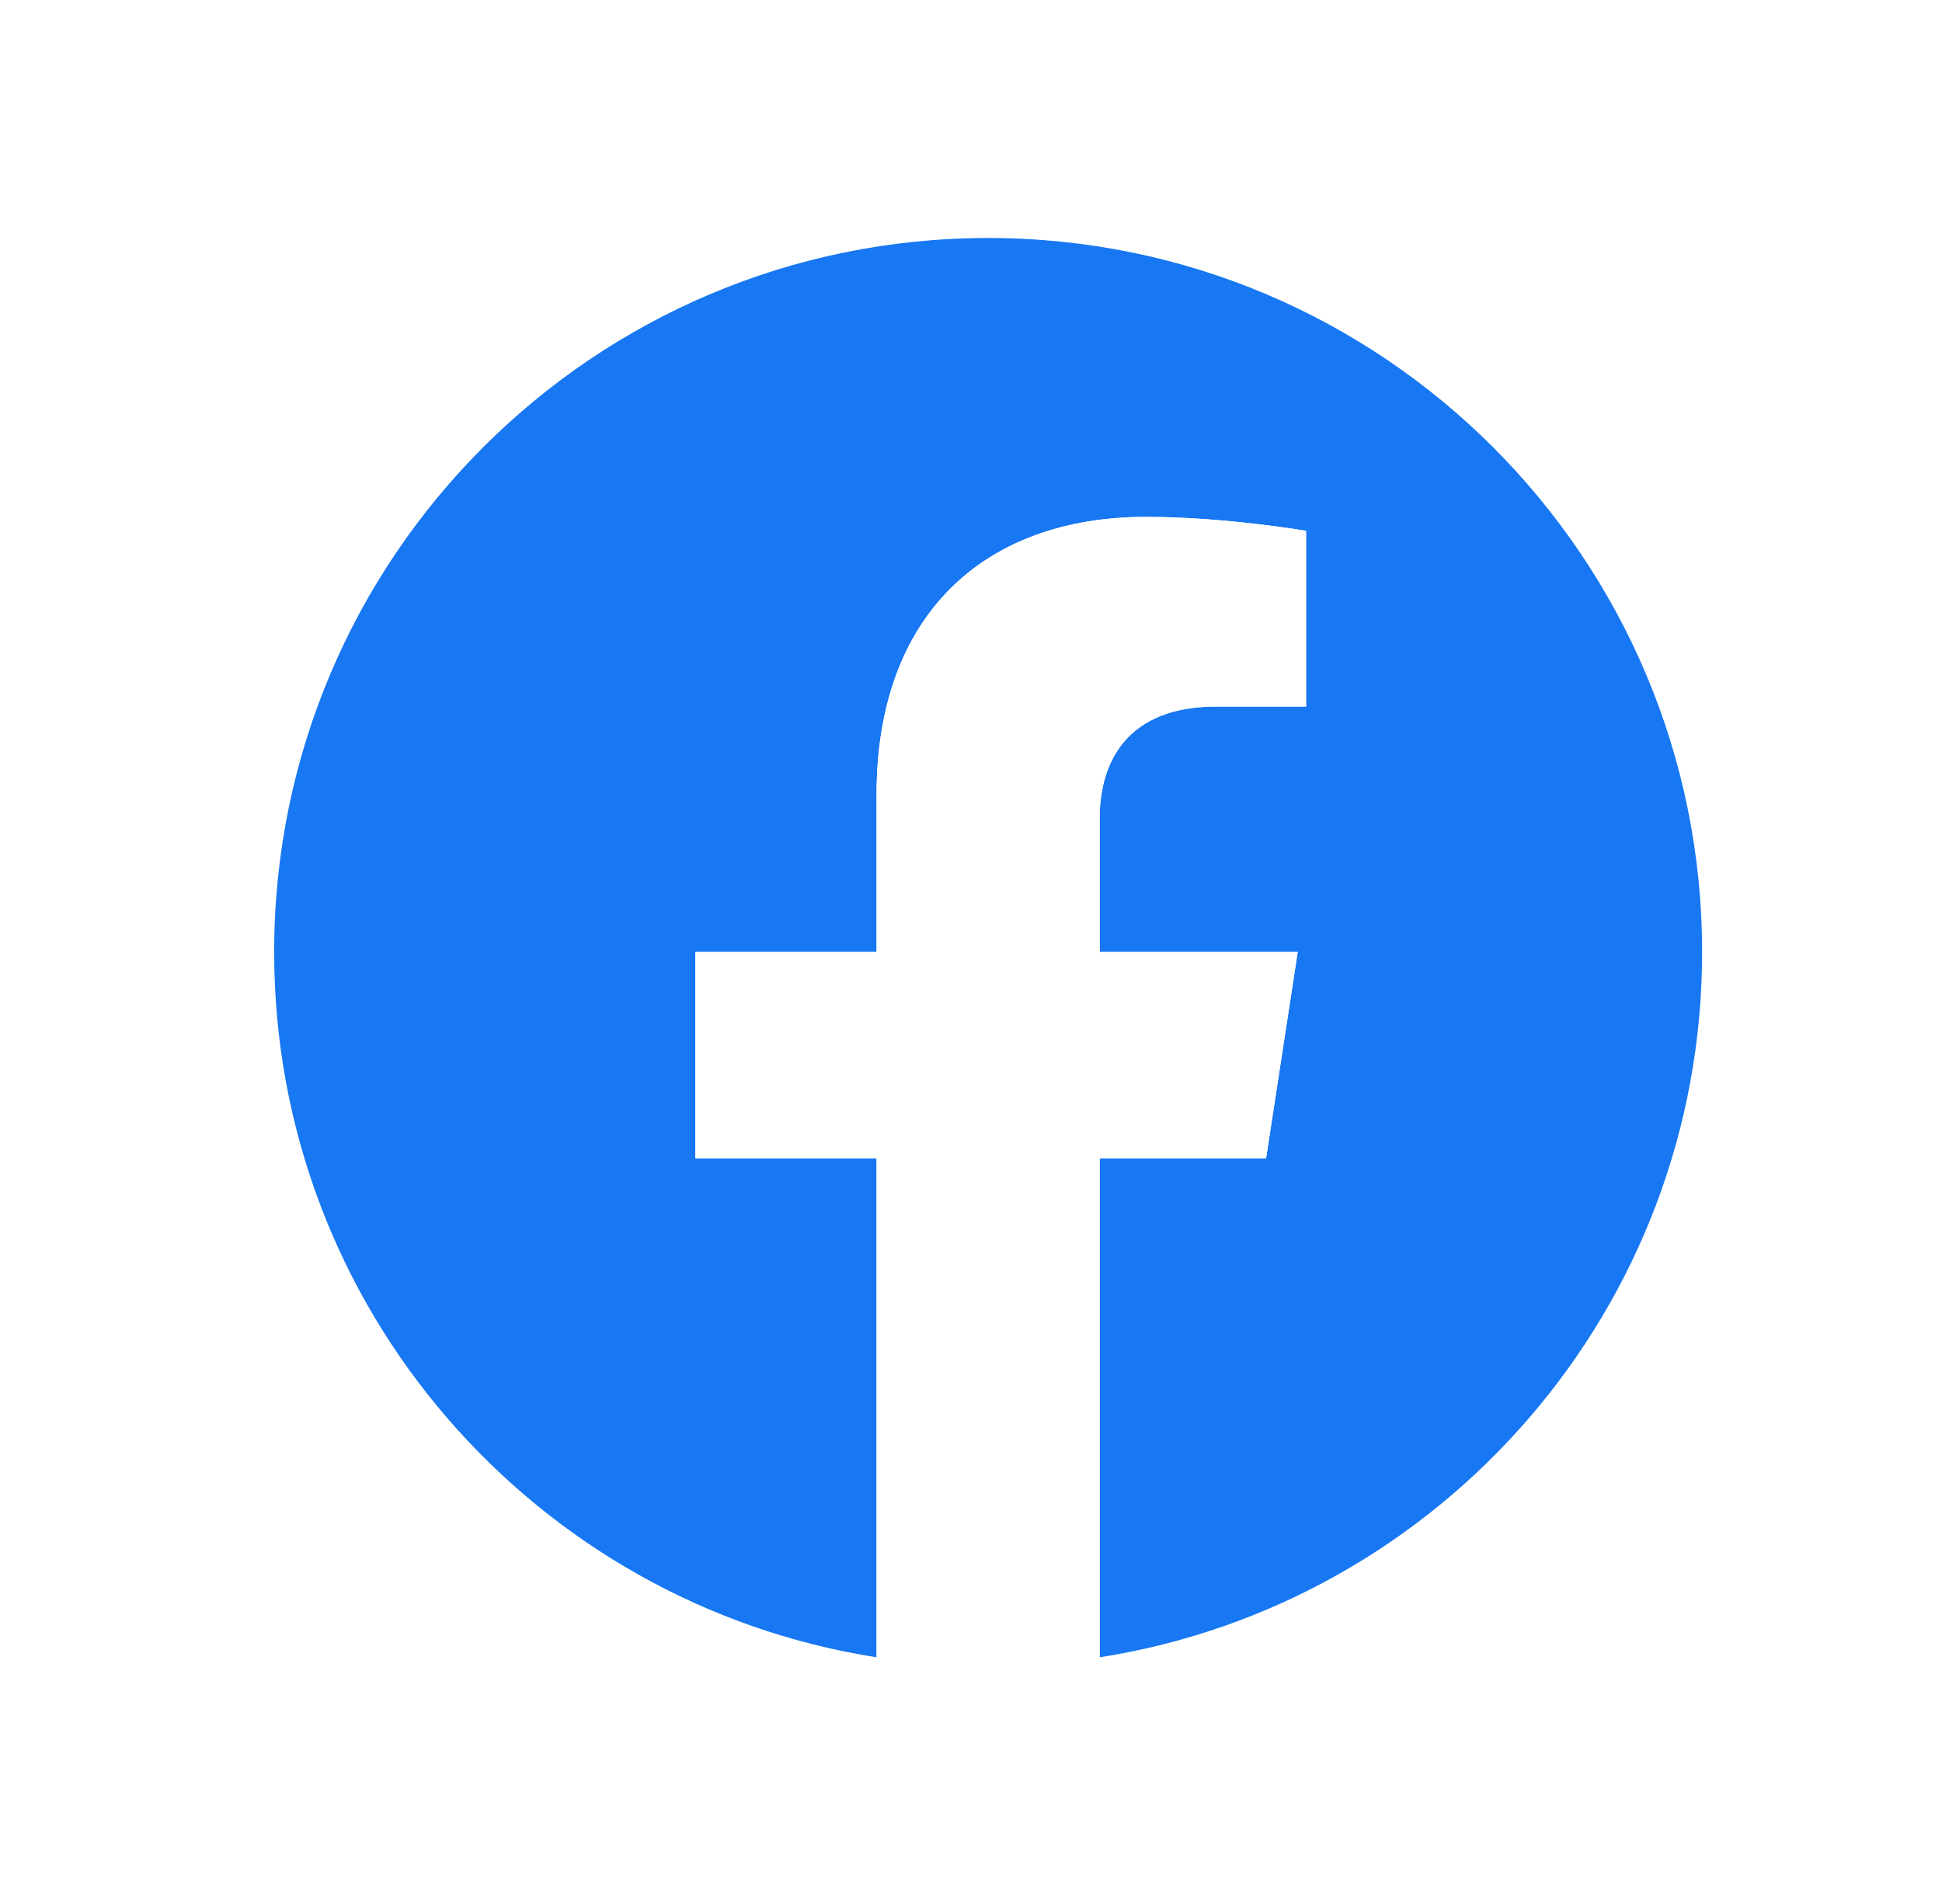 <svg width="51" height="50" viewBox="0 0 51 50" fill="none" xmlns="http://www.w3.org/2000/svg">
<g filter="url(#filter0_b_38:7)">
<rect x="0.95" width="50" height="50" rx="10" fill="white"/>
</g>
<g clip-path="url(#clip0_38:7)">
<path d="M44.7 25C44.7 14.645 36.305 6.25 25.95 6.25C15.595 6.25 7.2 14.645 7.2 25C7.2 34.359 14.057 42.116 23.02 43.522V30.42H18.26V25H23.02V20.869C23.02 16.17 25.82 13.574 30.102 13.574C32.154 13.574 34.3 13.94 34.3 13.94V18.555H31.935C29.606 18.555 28.88 20 28.88 21.483V25H34.08L33.249 30.42H28.88V43.522C37.843 42.116 44.7 34.359 44.7 25Z" fill="#1877F2"/>
<path d="M33.249 30.42L34.08 25H28.88V21.483C28.88 20 29.606 18.555 31.935 18.555H34.3V13.94C34.3 13.94 32.154 13.574 30.102 13.574C25.82 13.574 23.02 16.17 23.02 20.869V25H18.26V30.42H23.02V43.522C23.975 43.672 24.953 43.75 25.95 43.75C26.947 43.75 27.925 43.672 28.88 43.522V30.42H33.249Z" fill="white"/>
</g>
<defs>
<filter id="filter0_b_38:7" x="-99.05" y="-100" width="250" height="250" filterUnits="userSpaceOnUse" color-interpolation-filters="sRGB">
<feFlood flood-opacity="0" result="BackgroundImageFix"/>
<feGaussianBlur in="BackgroundImage" stdDeviation="50"/>
<feComposite in2="SourceAlpha" operator="in" result="effect1_backgroundBlur_38:7"/>
<feBlend mode="normal" in="SourceGraphic" in2="effect1_backgroundBlur_38:7" result="shape"/>
</filter>
<clipPath id="clip0_38:7">
<rect width="37.5" height="37.5" fill="white" transform="translate(7.2 6.25)"/>
</clipPath>
</defs>
</svg>
